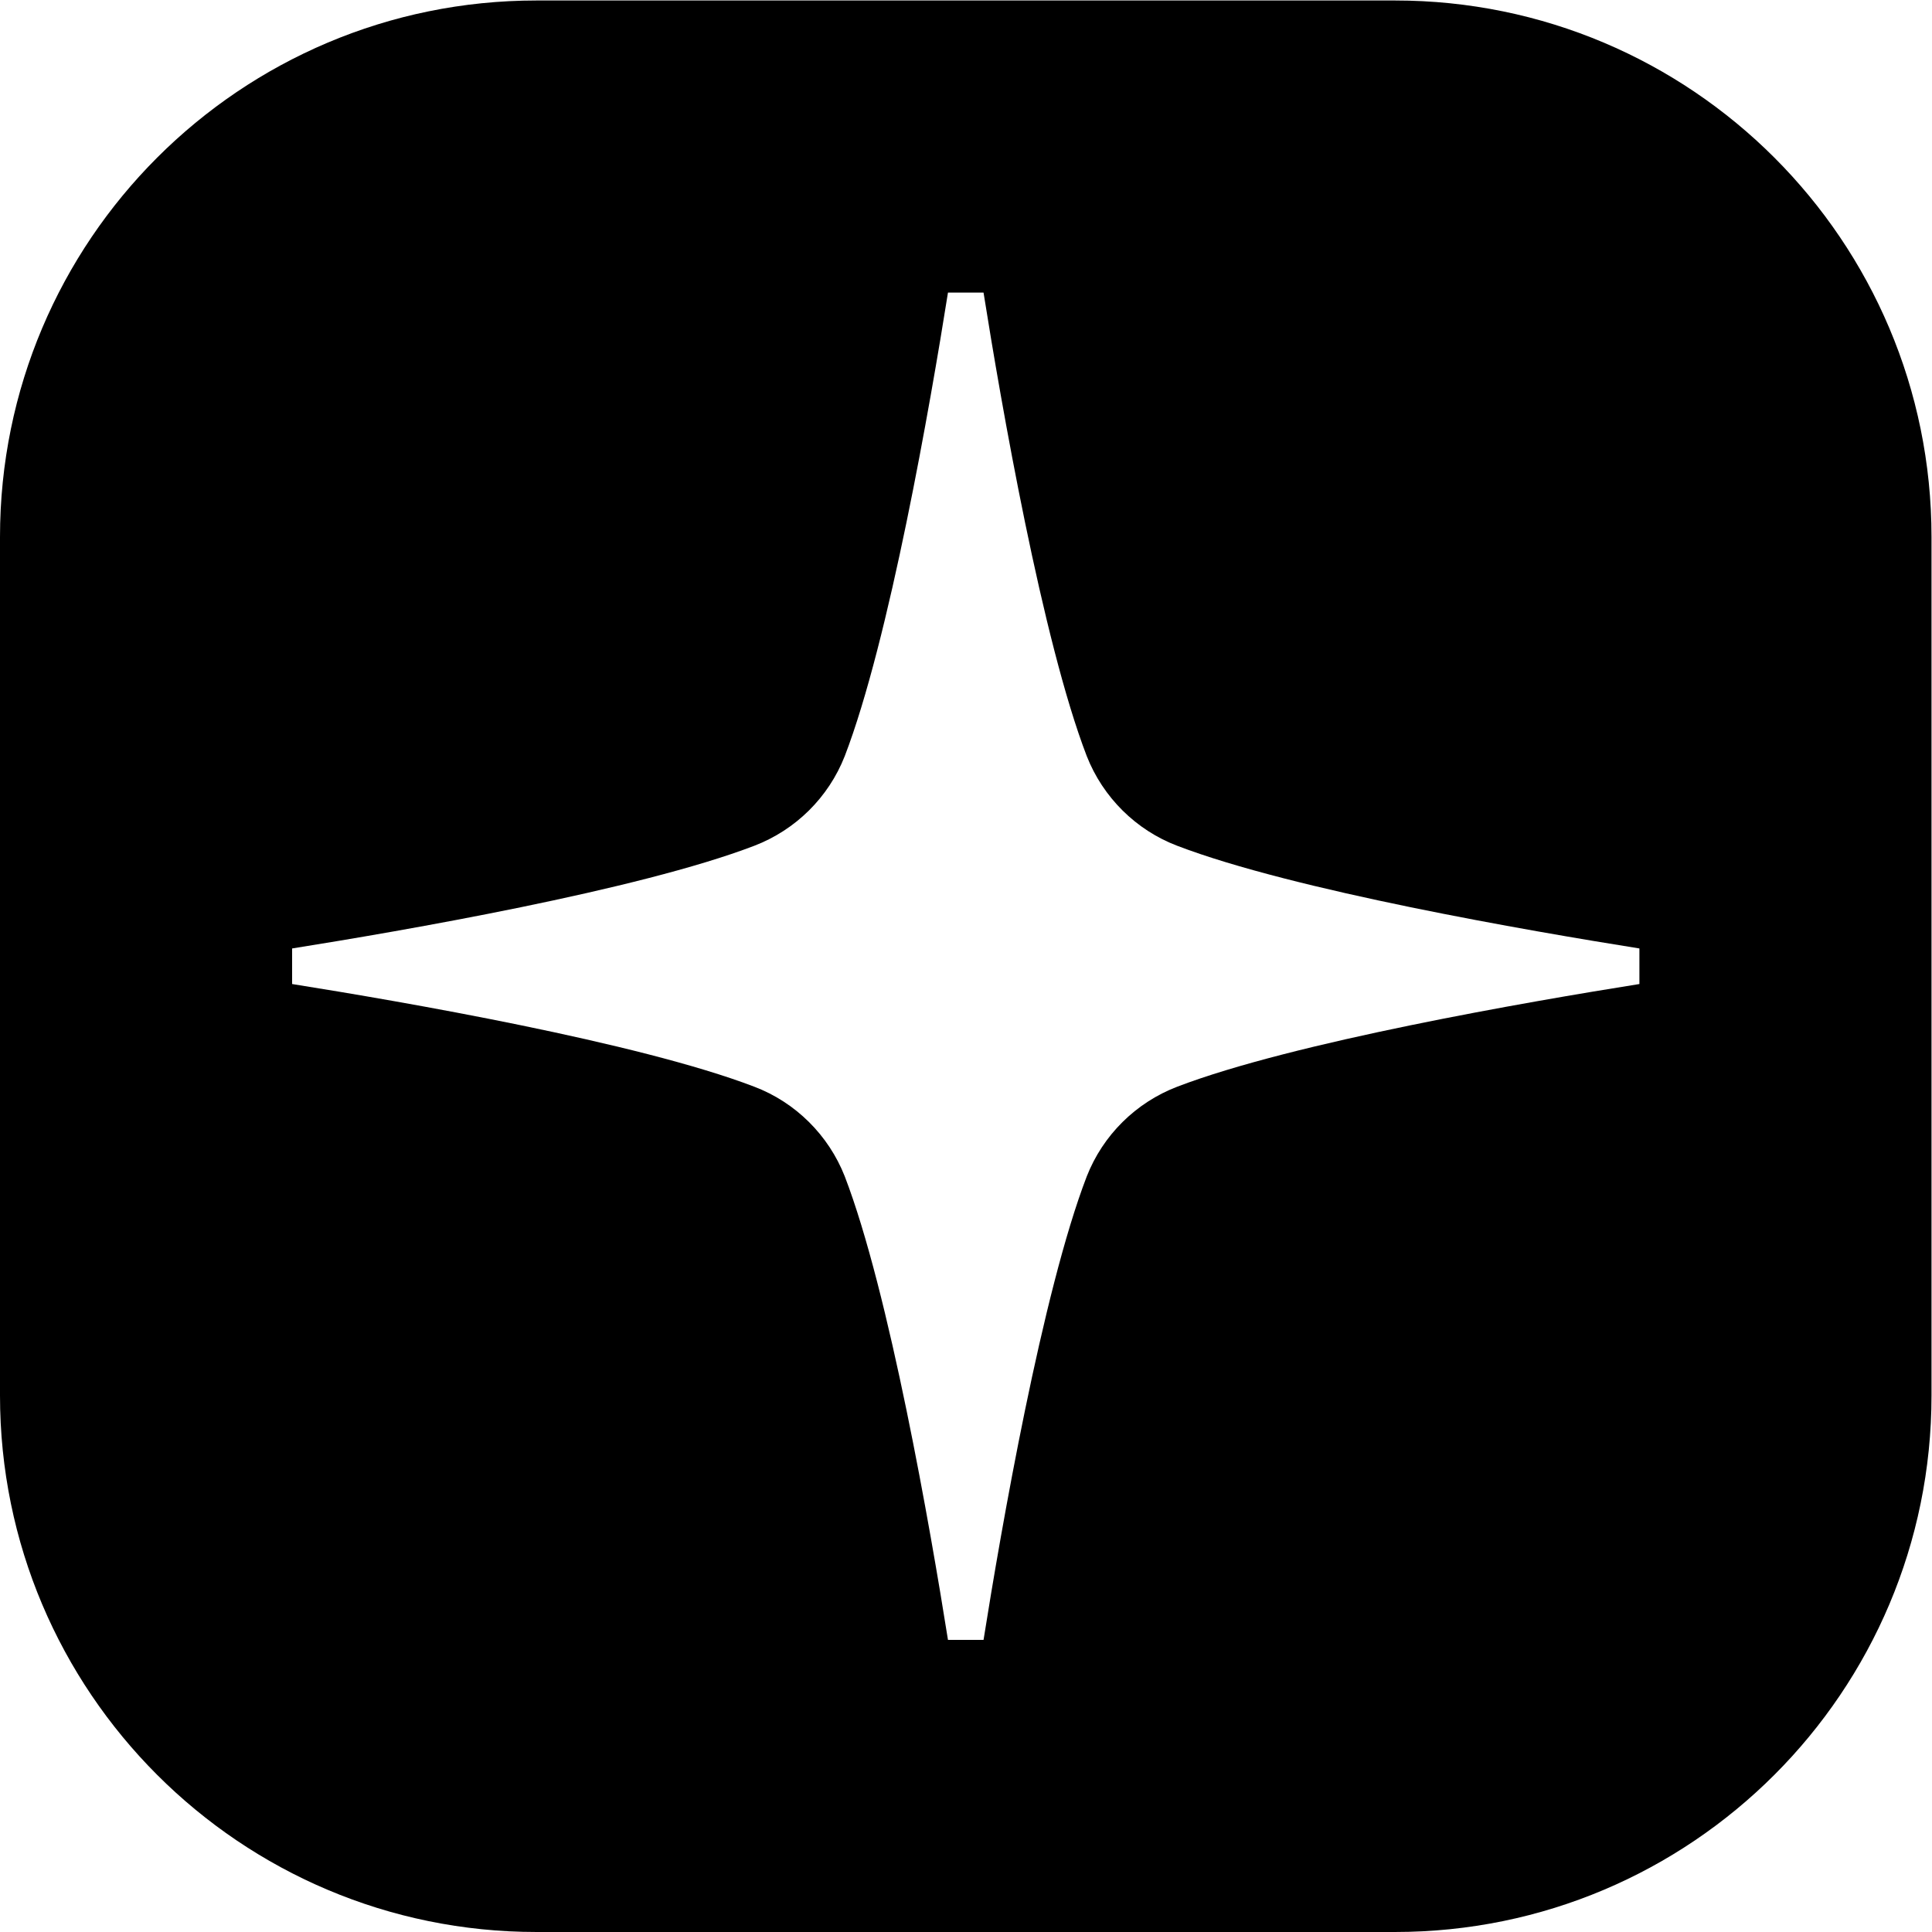 <?xml version="1.0" encoding="UTF-8" standalone="no"?>
<!-- Created with Inkscape (http://www.inkscape.org/) -->

<svg
   version="1.1"
   id="svg2"
   width="432"
   height="432"
   viewBox="0 0 432 432"
   sodipodi:docname="Star_black.ai"
   xmlns:inkscape="http://www.inkscape.org/namespaces/inkscape"
   xmlns:sodipodi="http://sodipodi.sourceforge.net/DTD/sodipodi-0.dtd"
   xmlns="http://www.w3.org/2000/svg"
   xmlns:svg="http://www.w3.org/2000/svg">
  <defs
     id="defs6">
    <clipPath
       clipPathUnits="userSpaceOnUse"
       id="clipPath16">
      <path
         d="M 0,324 H 324 V 0 H 0 Z"
         id="path14" />
    </clipPath>
  </defs>
  <sodipodi:namedview
     id="namedview4"
     pagecolor="#ffffff"
     bordercolor="#000000"
     borderopacity="0.25"
     inkscape:showpageshadow="2"
     inkscape:pageopacity="0.0"
     inkscape:pagecheckerboard="0"
     inkscape:deskcolor="#d1d1d1" />
  <g
     id="g8"
     inkscape:groupmode="layer"
     inkscape:label="Star_black"
     transform="matrix(1.333,0,0,-1.333,0,432)">
    <g
       id="g10">
      <g
         id="g12"
         clip-path="url(#clipPath16)">
        <g
           id="g18"
           transform="translate(275,159.017)">
          <path
             d="m 0,0 v 2.983 2.983 c -18.442,2.938 -58.037,9.763 -77.518,17.221 -6.916,2.622 -12.475,8.136 -15.187,15.052 -7.458,19.391 -14.374,59.212 -17.312,77.744 h -5.966 c -2.938,-18.532 -9.854,-58.353 -17.312,-77.744 -2.712,-6.916 -8.226,-12.385 -15.187,-15.052 C -167.963,15.729 -207.558,8.904 -226,5.966 V 0 c 18.442,-2.938 58.037,-9.763 77.518,-17.221 6.916,-2.622 12.475,-8.136 15.187,-15.052 7.458,-19.391 14.374,-59.212 17.312,-77.744 h 5.966 c 2.938,18.532 9.854,58.353 17.312,77.744 2.712,6.916 8.226,12.385 15.187,15.052 C -58.037,-9.763 -18.442,-2.938 0,0 m -185,164.983 c -49.706,0 -90,-40.294 -90,-90 v -144 c 0,-49.706 40.294,-90 90,-90 h 144 c 49.706,0 90,40.294 90,90 v 144 c 0,49.706 -40.294,90 -90,90 z"
             style="fill:#000000;fill-opacity:1;fill-rule:evenodd;stroke:none"
             id="path20" />
        </g>
      </g>
    </g>
  </g>
</svg>

